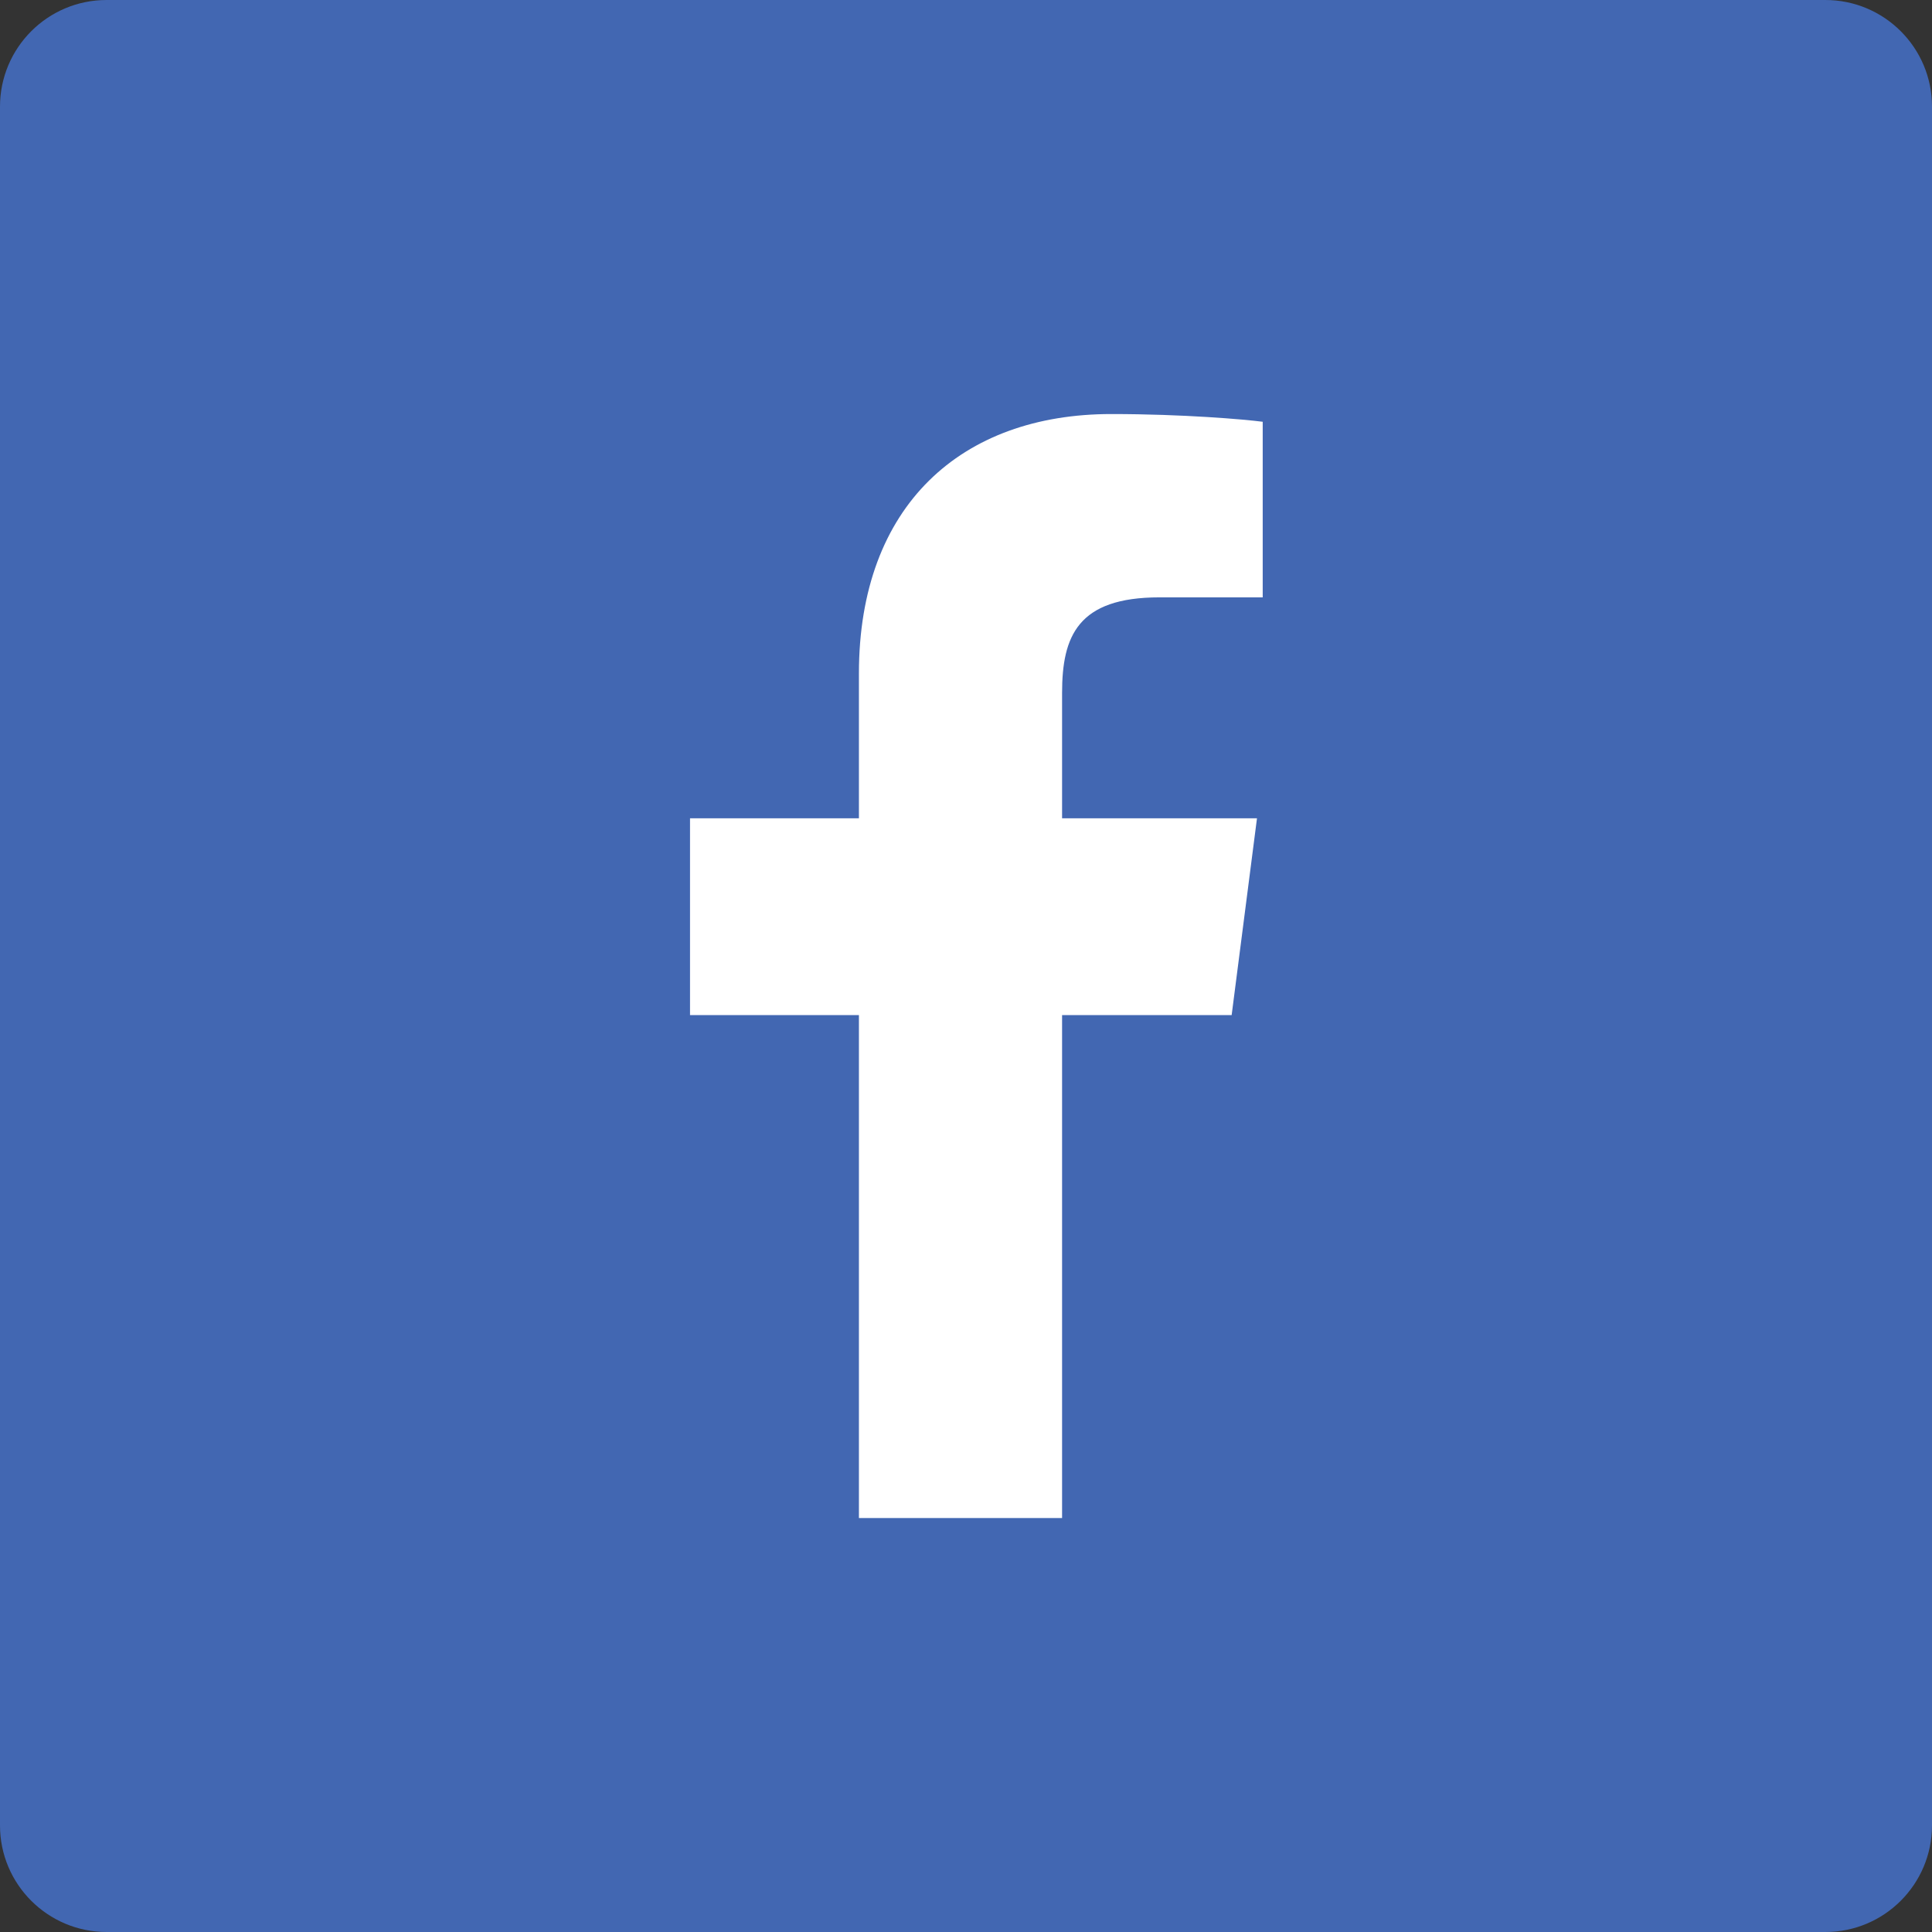 <svg width="26" height="26" viewBox="0 0 26 26" fill="none" xmlns="http://www.w3.org/2000/svg">
<rect x="0" y="0" width="26" height="26" fill="#333333" stroke="none"/>
<rect width="26" height="26" rx="5" fill="#5C6BC0"/>
<path d="M24.565 4.59478e-08H1.434C0.642 0 -0 0.643 4.59478e-08 1.435V24.566C0 25.358 0.643 26 1.435 26H24.565C25.357 26 26 25.358 26 24.565C26 24.565 26 24.565 26 24.565V1.434C26 0.642 25.357 -0 24.565 4.59478e-08Z" fill="#4267B2"/>
<path d="M14.293 20.429V13.661H16.575L16.916 11.012H14.293V9.325C14.293 8.56 14.505 8.039 15.603 8.039H16.993V5.676C16.751 5.644 15.921 5.572 14.955 5.572C12.939 5.572 11.559 6.802 11.559 9.063V11.012H9.286V13.661H11.559V20.429H14.293Z" fill="white"/>
</svg>

